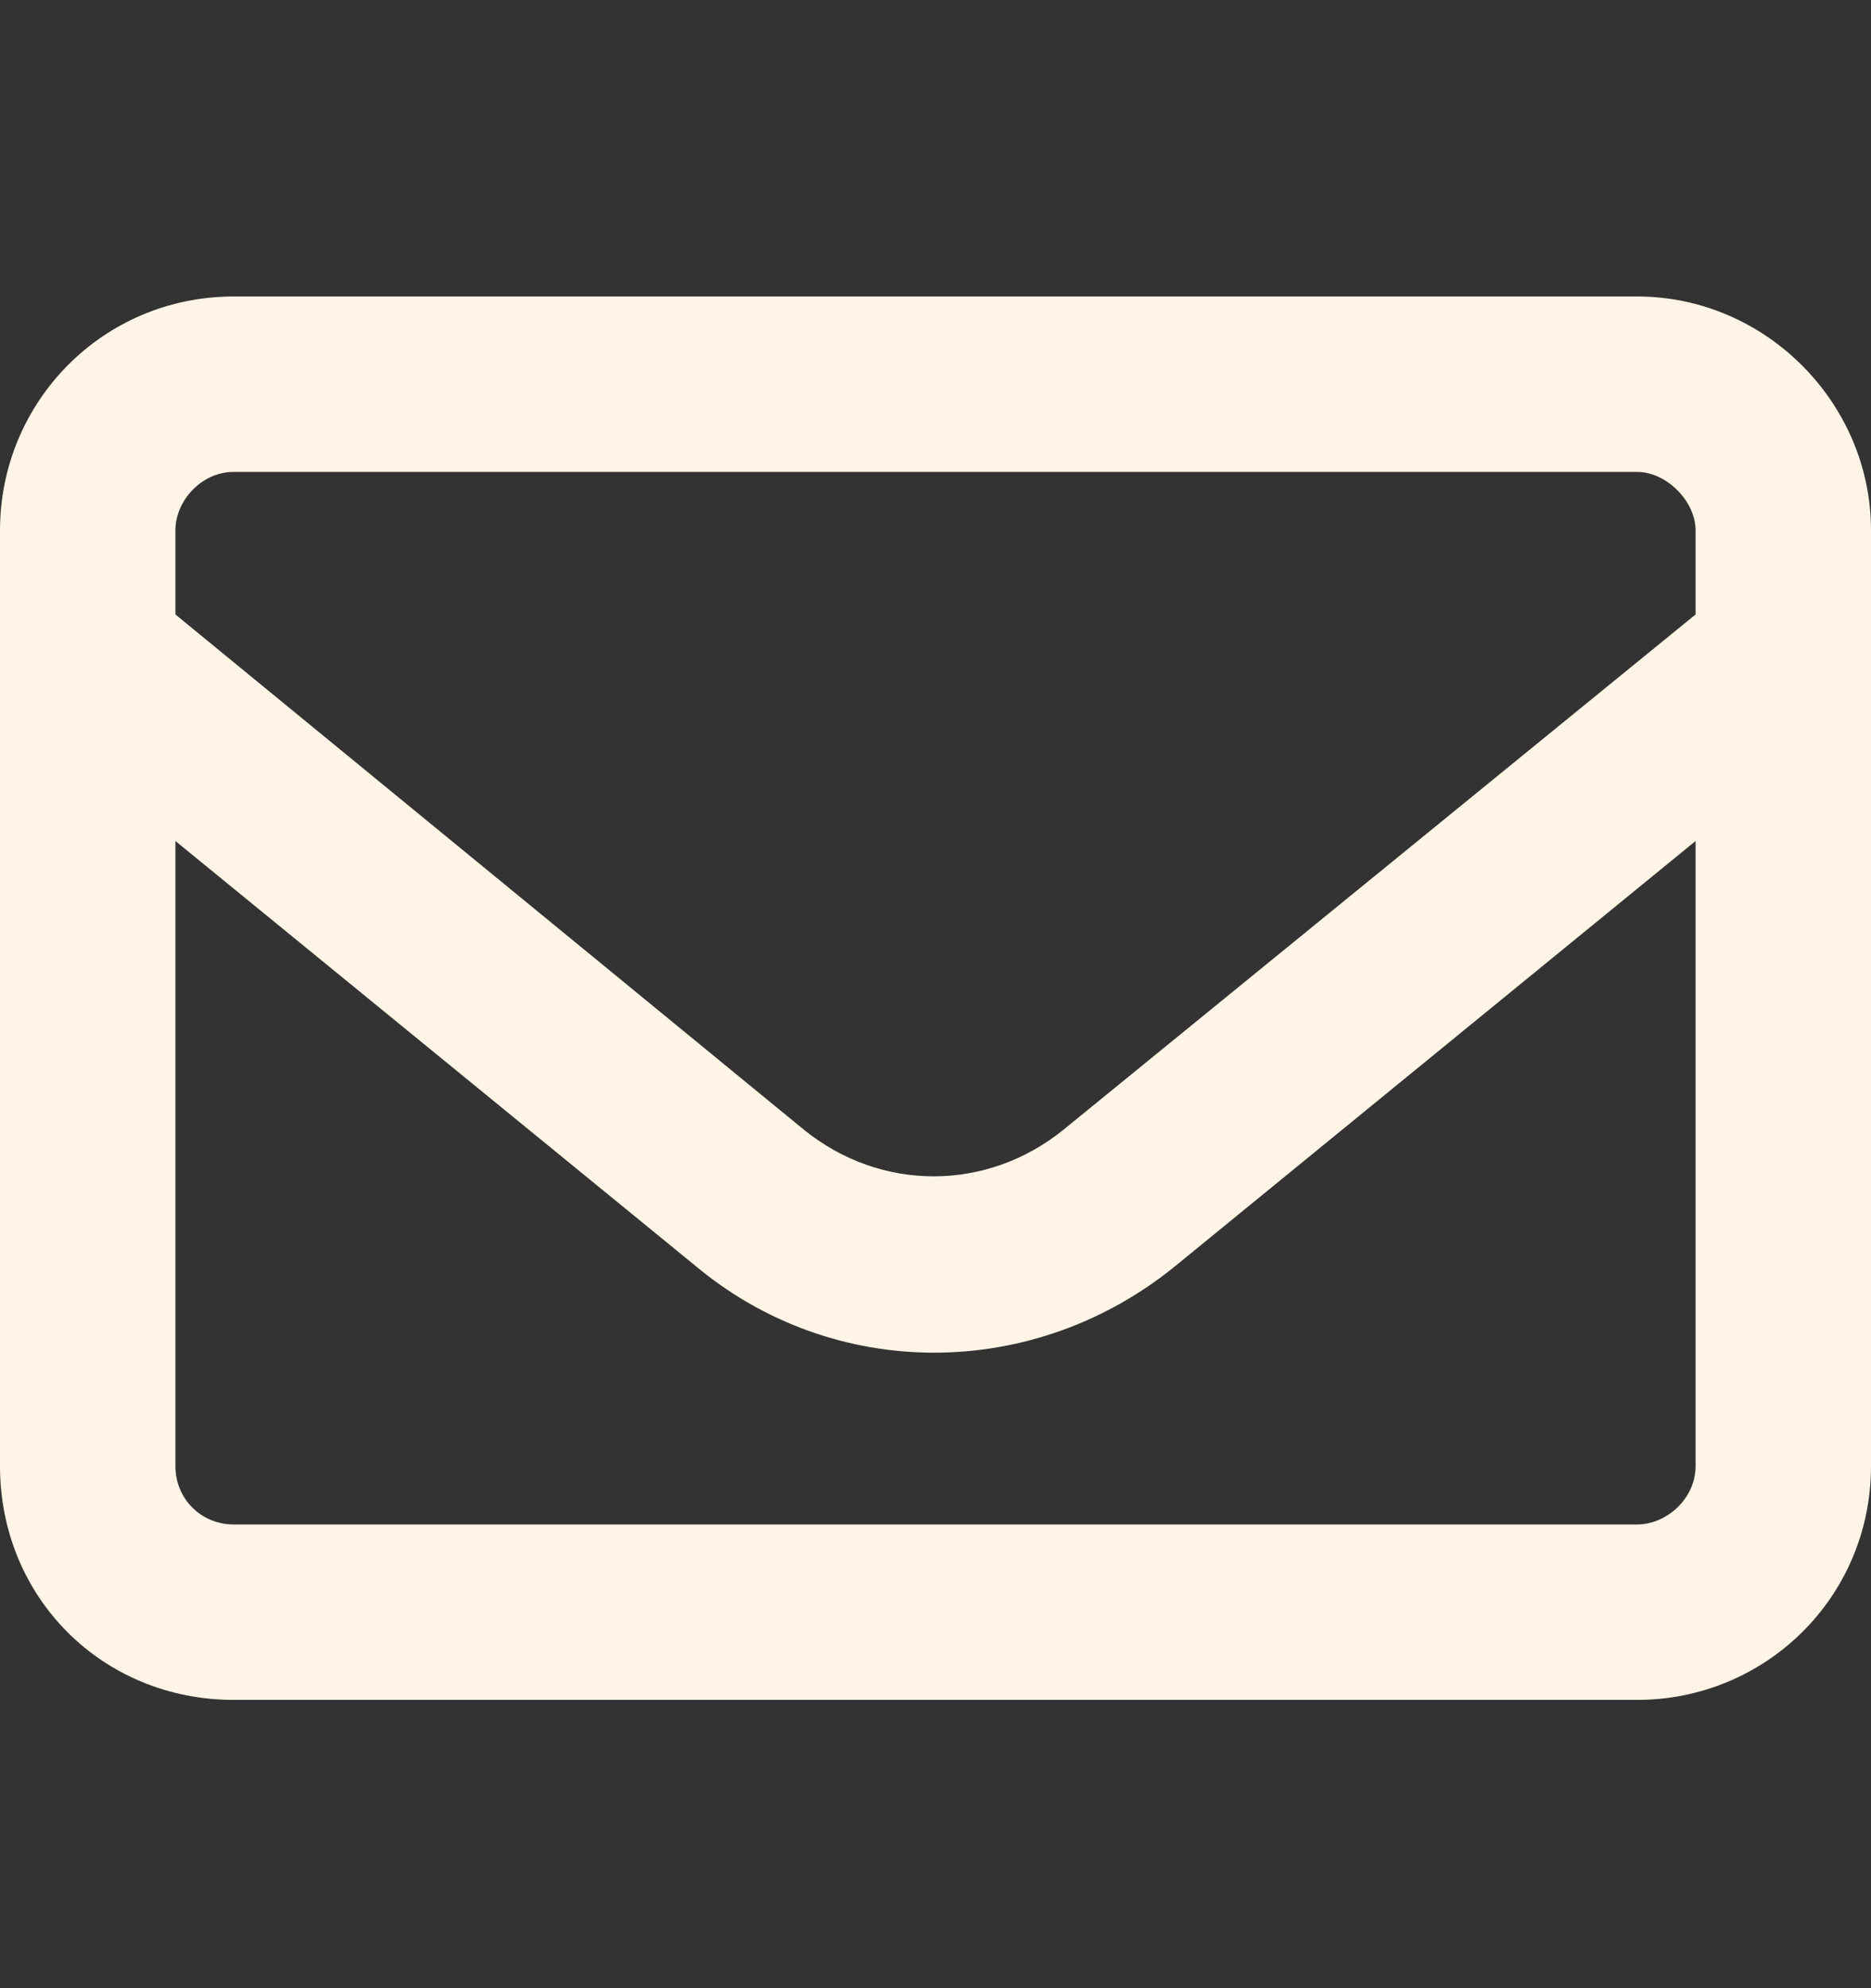 <svg width="16" height="17" viewBox="0 0 16 17" fill="none" xmlns="http://www.w3.org/2000/svg">
<rect x="0" y="0" width="16" height="17" fill="#333333" stroke="none"/>
<path d="M2 4.035C1.719 4.035 1.5 4.285 1.5 4.535V5.254L6.875 9.66C7.531 10.191 8.438 10.191 9.094 9.66L14.5 5.254V4.535C14.5 4.285 14.25 4.035 14 4.035H2ZM1.5 7.191V12.535C1.5 12.816 1.719 13.035 2 13.035H14C14.25 13.035 14.5 12.816 14.5 12.535V7.191L10.062 10.816C8.844 11.816 7.125 11.816 5.938 10.816L1.5 7.191ZM0 4.535C0 3.441 0.875 2.535 2 2.535H14C15.094 2.535 16 3.441 16 4.535V12.535C16 13.66 15.094 14.535 14 14.535H2C0.875 14.535 0 13.66 0 12.535V4.535Z" fill="#FFF4E6"/>
</svg>
